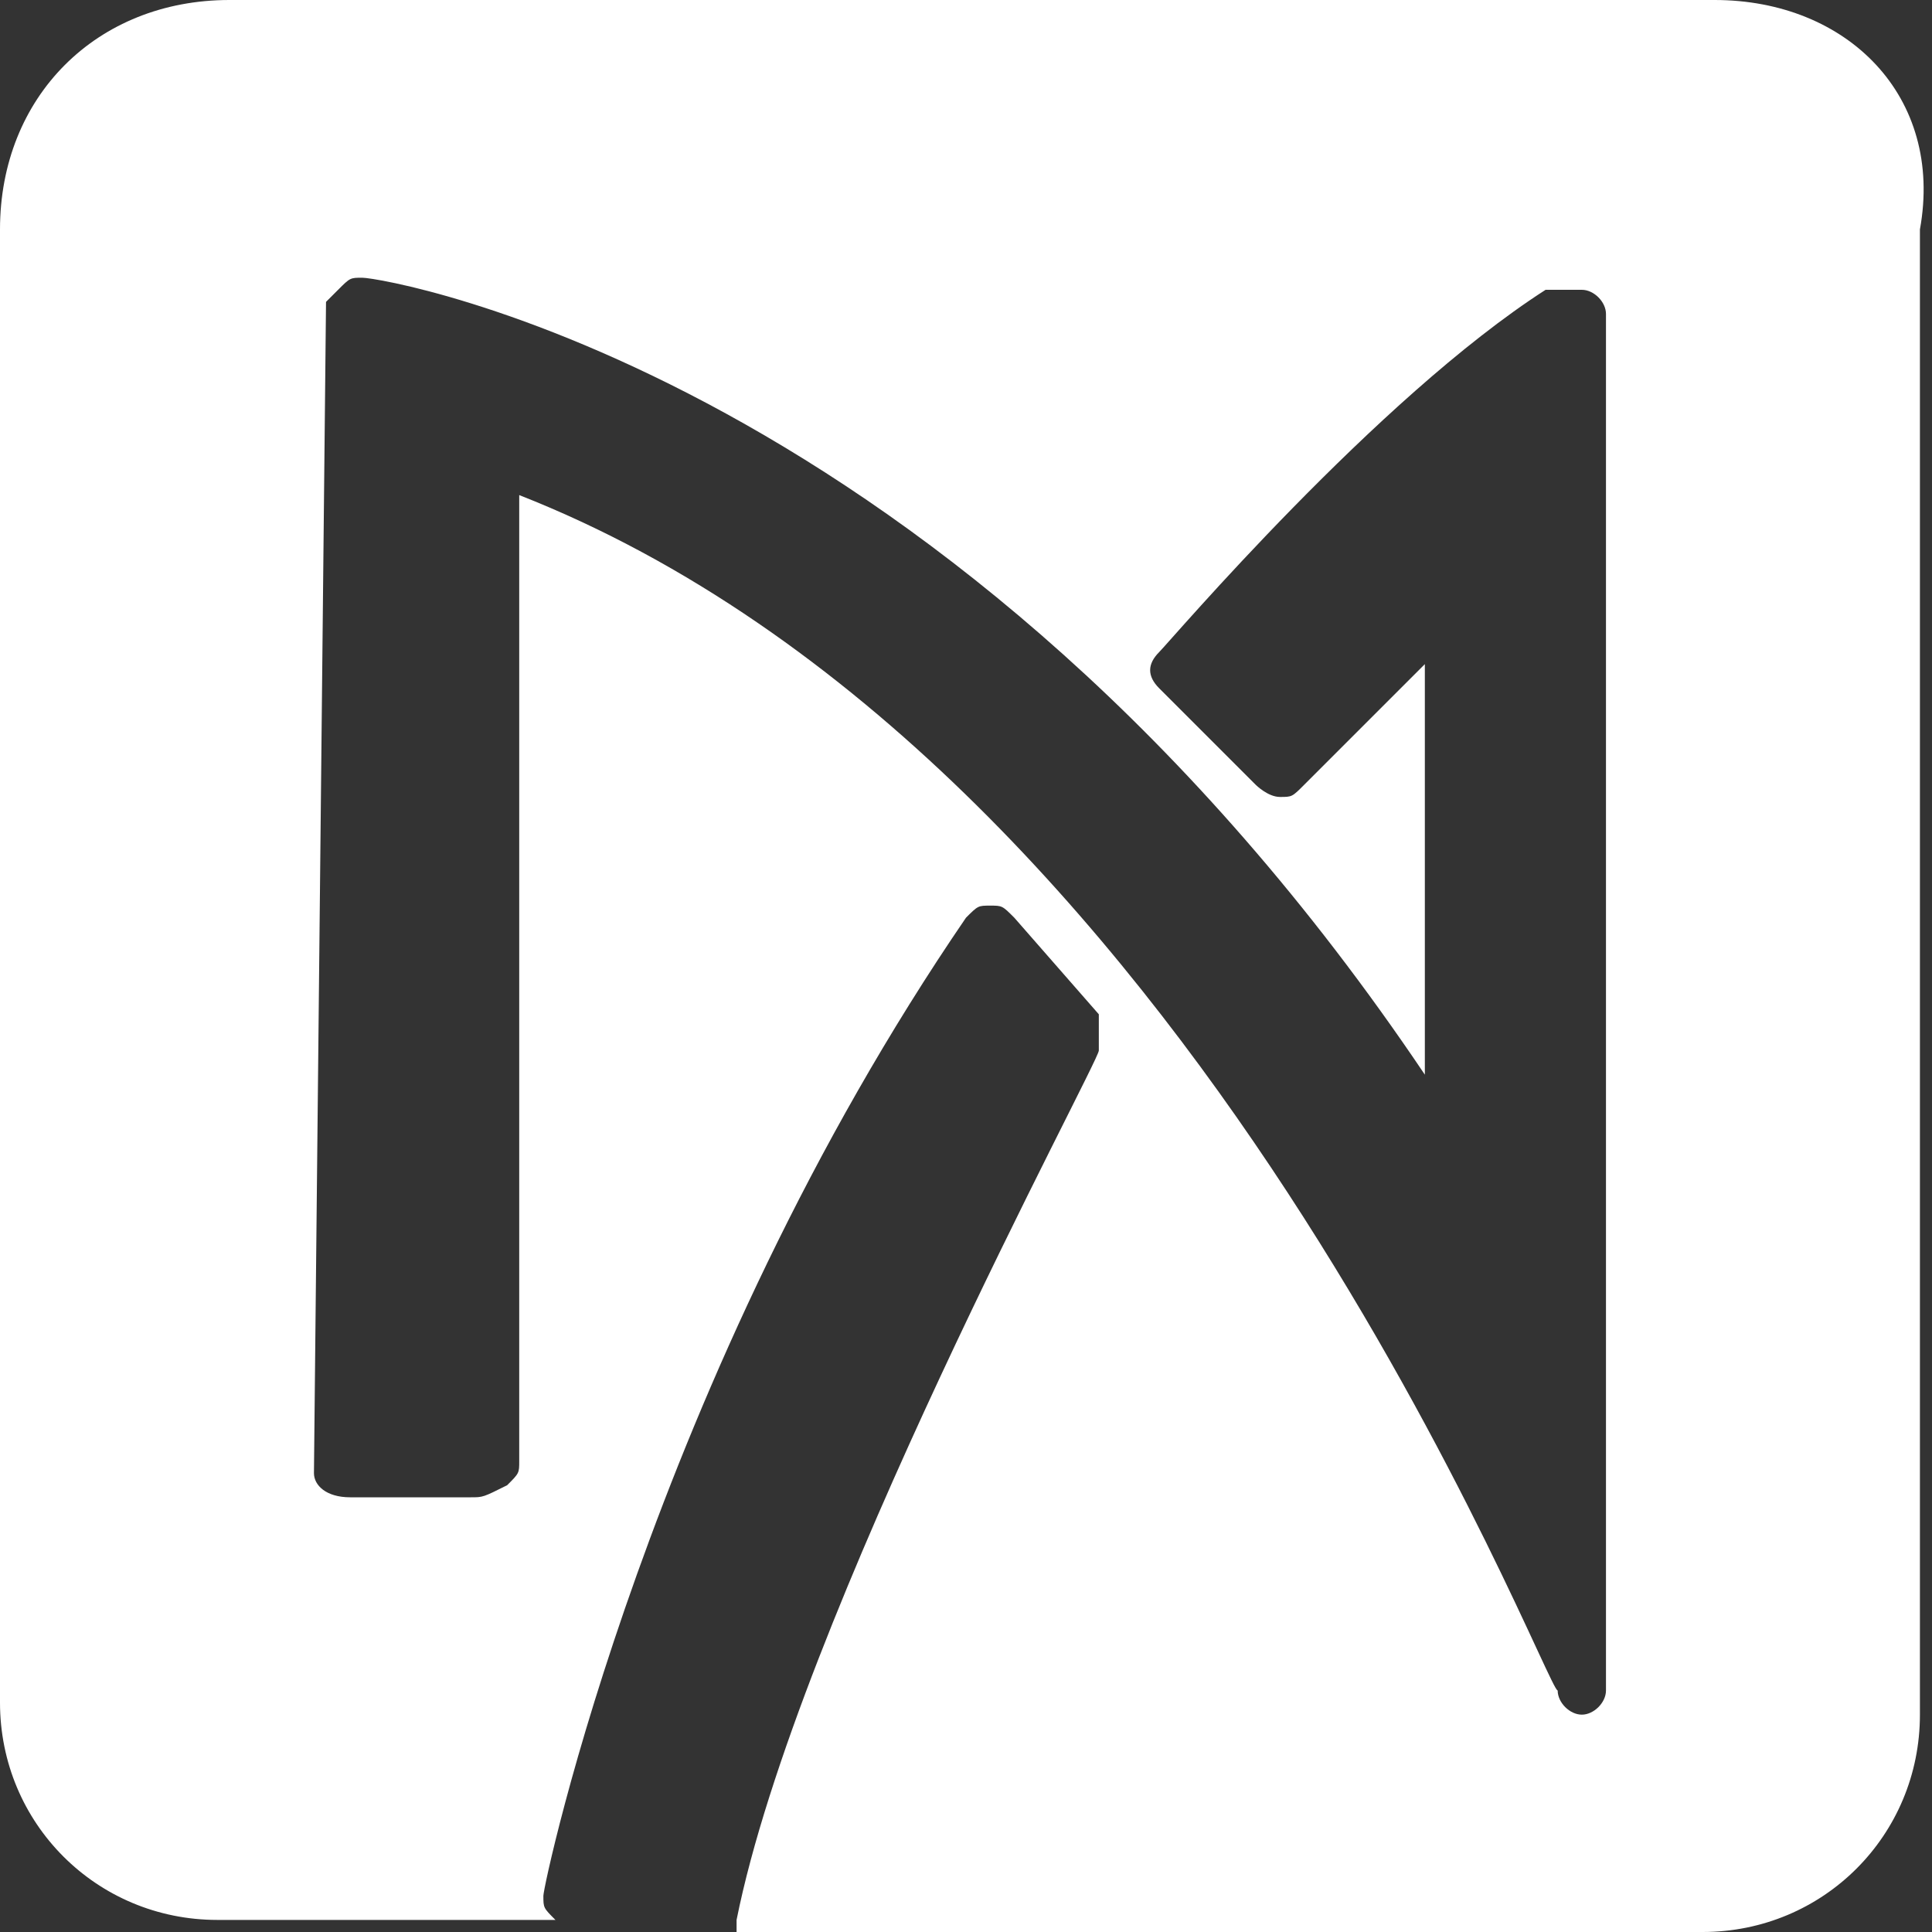 <?xml version="1.0" encoding="utf-8"?>
<!-- Generator: Adobe Illustrator 25.1.0, SVG Export Plug-In . SVG Version: 6.00 Build 0)  -->
<svg version="1.1" id="Layer_1" xmlns="http://www.w3.org/2000/svg" xmlns:xlink="http://www.w3.org/1999/xlink" x="0px" y="0px"
	 width="16px" height="16px" viewBox="0 0 16 16" style="enable-background:new 0 0 16 16;" xml:space="preserve">
<rect x="0" y="0" width="16" height="16" fill="#333333" stroke="none"/>
<style type="text/css">
	.st0{fill:#FFFFFF;}
</style>
<path class="st0" d="M14.2,0H1.9C0.8,0,0,0.8,0,1.9v12.2c0,1,0.8,1.8,1.8,1.8h2.8c-0.1-0.1-0.1-0.1-0.1-0.2S5.4,11.4,8,7.6
	c0.1-0.1,0.1-0.1,0.2-0.1s0.1,0,0.2,0.1l0.7,0.8c0,0.1,0,0.2,0,0.3s-2.5,4.7-3,7.2V16h8c1,0,1.8-0.8,1.8-1.8V1.9
	C16.1,0.8,15.3,0,14.2,0z M13.3,14c0,0.1-0.1,0.2-0.2,0.2c-0.1,0-0.2-0.1-0.2-0.2c-0.1,0-3-7.7-8.6-9.9v8c0,0.1,0,0.1-0.1,0.2
	C4,12.4,4,12.4,3.9,12.4h-1c-0.2,0-0.3-0.1-0.3-0.2l0.1-9.7l0.1-0.1C2.9,2.3,2.9,2.3,3,2.3c0.2,0,4.9,0.8,8.8,6.6V5.5l-1,1
	c-0.1,0.1-0.1,0.1-0.2,0.1c-0.1,0-0.2-0.1-0.2-0.1L9.6,5.7c-0.1-0.1-0.1-0.2,0-0.3c0.1-0.1,1.8-2.1,3.2-3c0.1,0,0.2,0,0.3,0
	c0.1,0,0.2,0.1,0.2,0.2V14z"/>
</svg>
